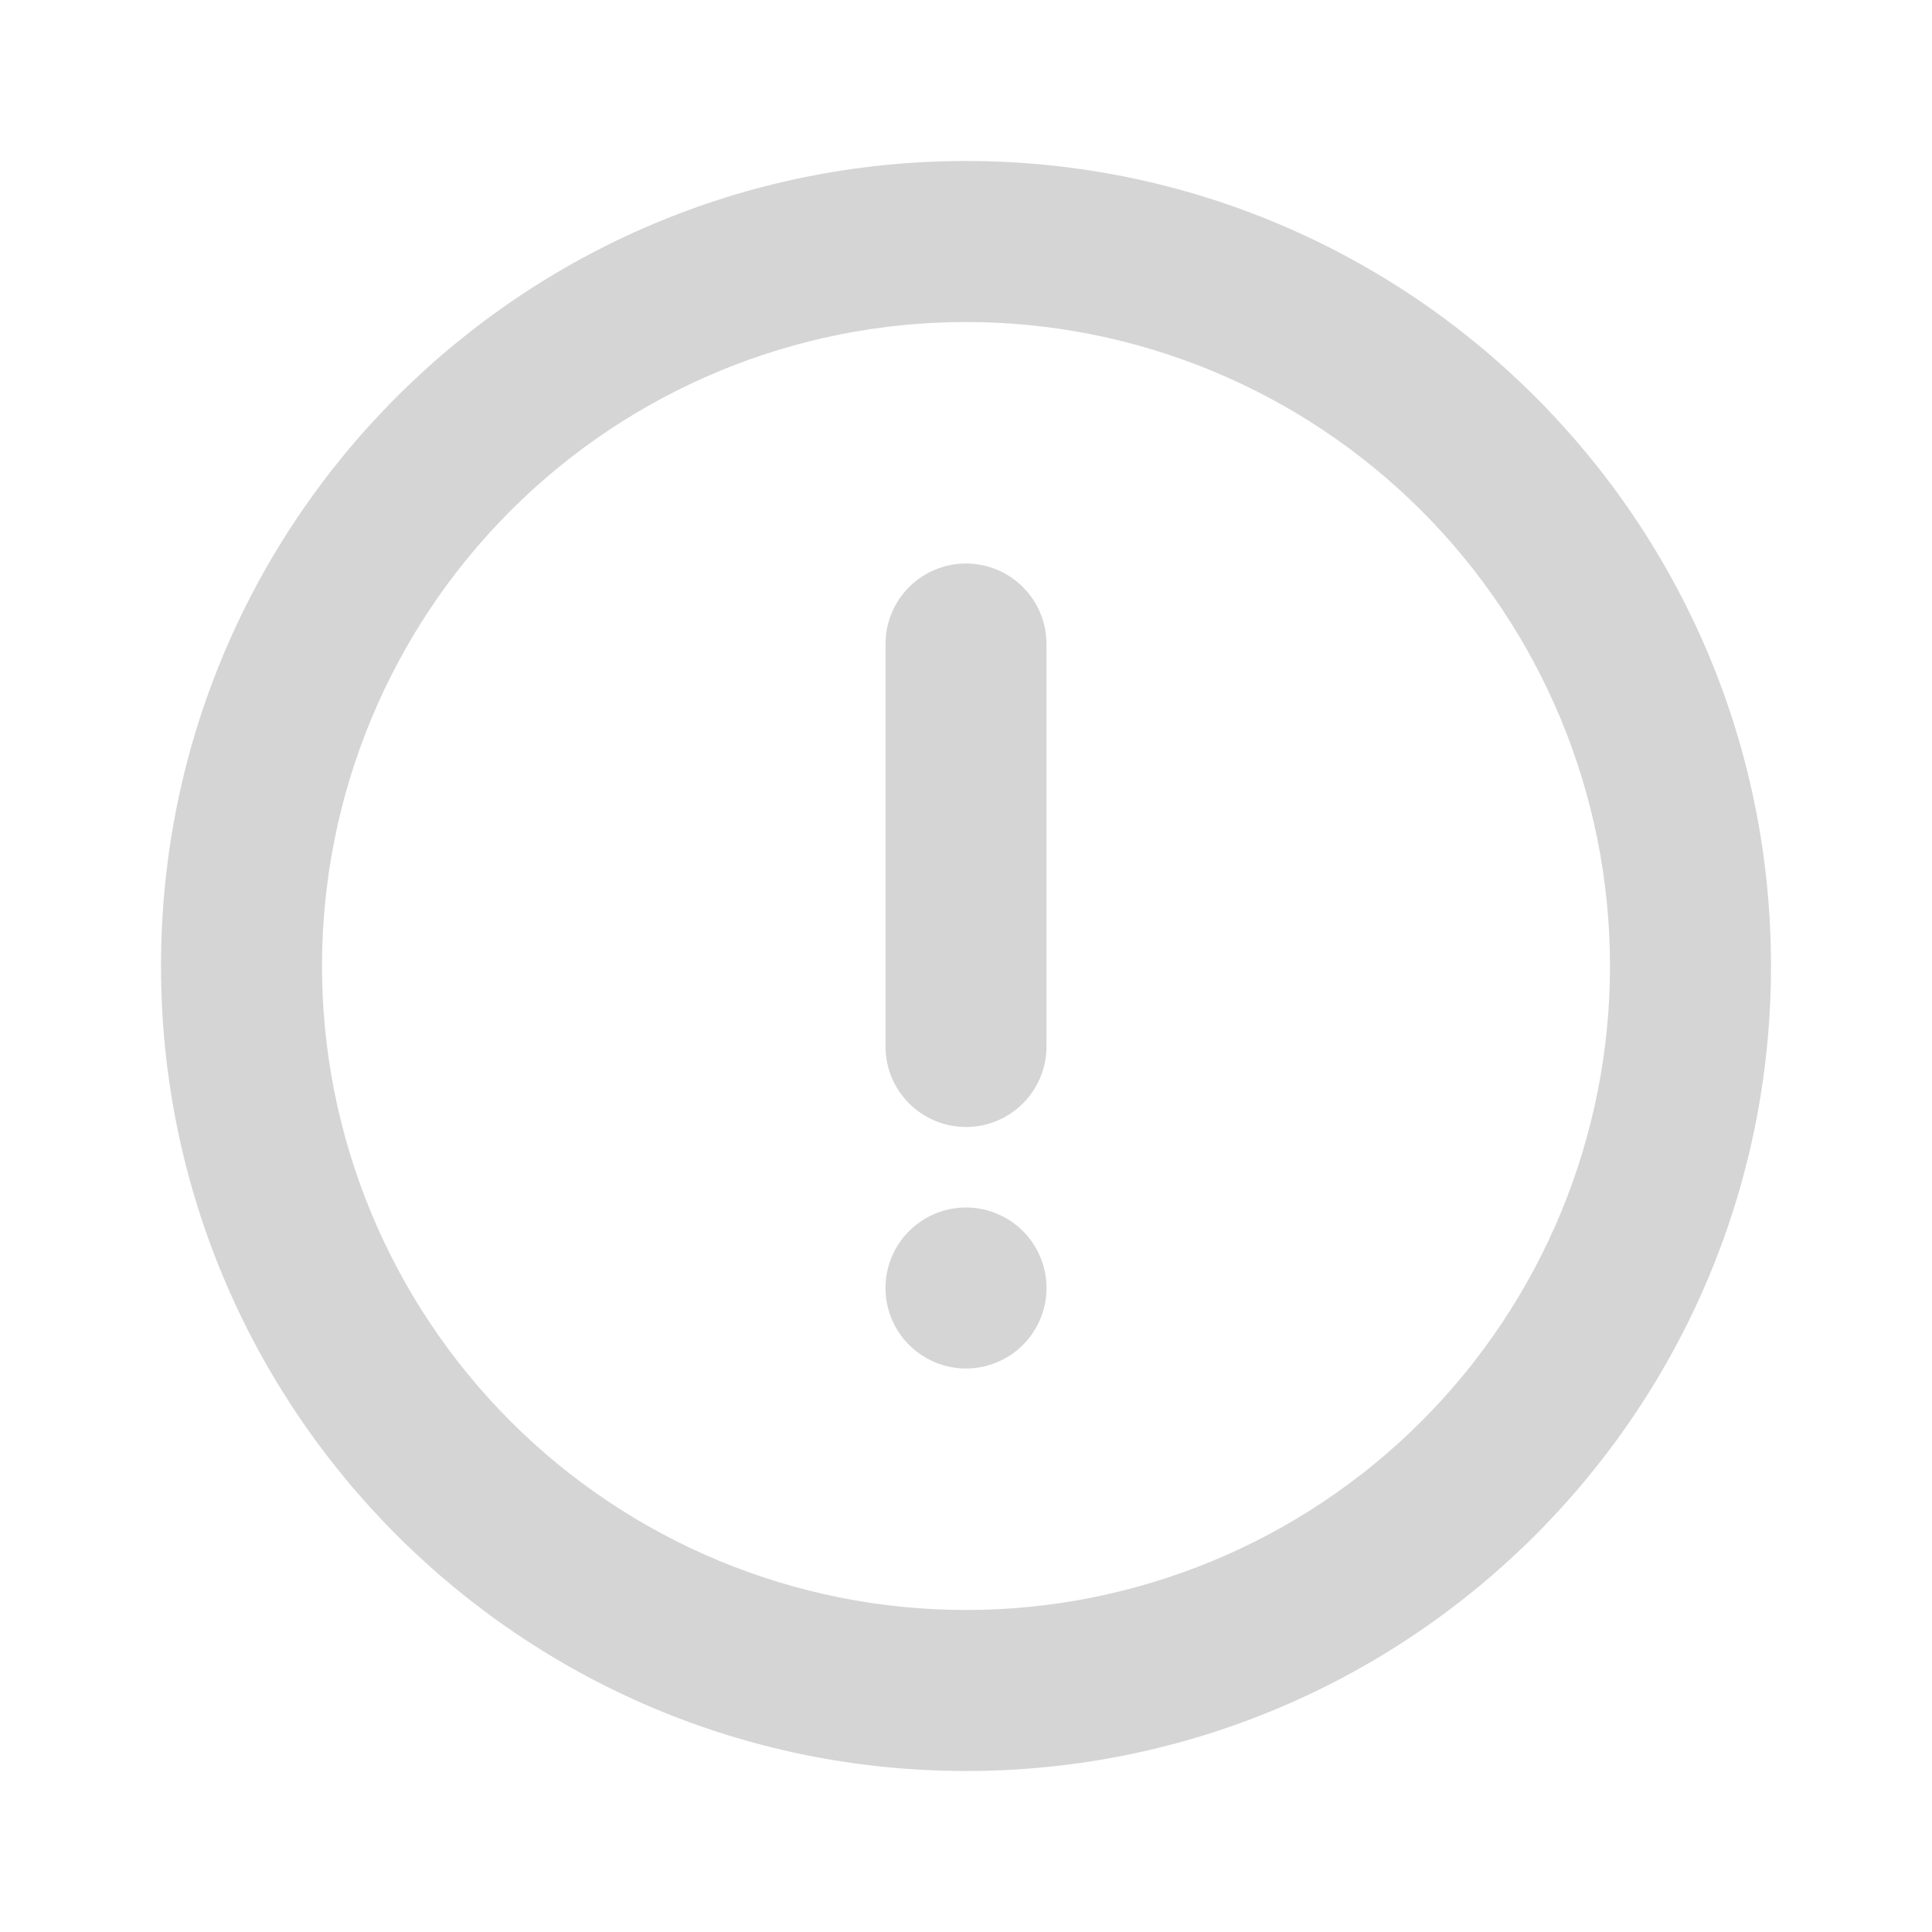 <svg width="96" height="96" viewBox="0 0 96 96" fill="none" xmlns="http://www.w3.org/2000/svg">
<g opacity="0.5">
<path d="M48 88C25.908 88 8 70.092 8 48C8 25.908 25.908 8 48 8C70.092 8 88 25.908 88 48C88 70.092 70.092 88 48 88ZM48 80C56.487 80 64.626 76.629 70.627 70.627C76.629 64.626 80 56.487 80 48C80 39.513 76.629 31.374 70.627 25.373C64.626 19.371 56.487 16 48 16C39.513 16 31.374 19.371 25.373 25.373C19.371 31.374 16 39.513 16 48C16 56.487 19.371 64.626 25.373 70.627C31.374 76.629 39.513 80 48 80ZM48 28C49.061 28 50.078 28.421 50.828 29.172C51.579 29.922 52 30.939 52 32V52C52 53.061 51.579 54.078 50.828 54.828C50.078 55.579 49.061 56 48 56C46.939 56 45.922 55.579 45.172 54.828C44.421 54.078 44 53.061 44 52V32C44 30.939 44.421 29.922 45.172 29.172C45.922 28.421 46.939 28 48 28ZM48 68C46.939 68 45.922 67.579 45.172 66.828C44.421 66.078 44 65.061 44 64C44 62.939 44.421 61.922 45.172 61.172C45.922 60.421 46.939 60 48 60C49.061 60 50.078 60.421 50.828 61.172C51.579 61.922 52 62.939 52 64C52 65.061 51.579 66.078 50.828 66.828C50.078 67.579 49.061 68 48 68Z" fill="#ABABAB"/>
</g>
</svg>

